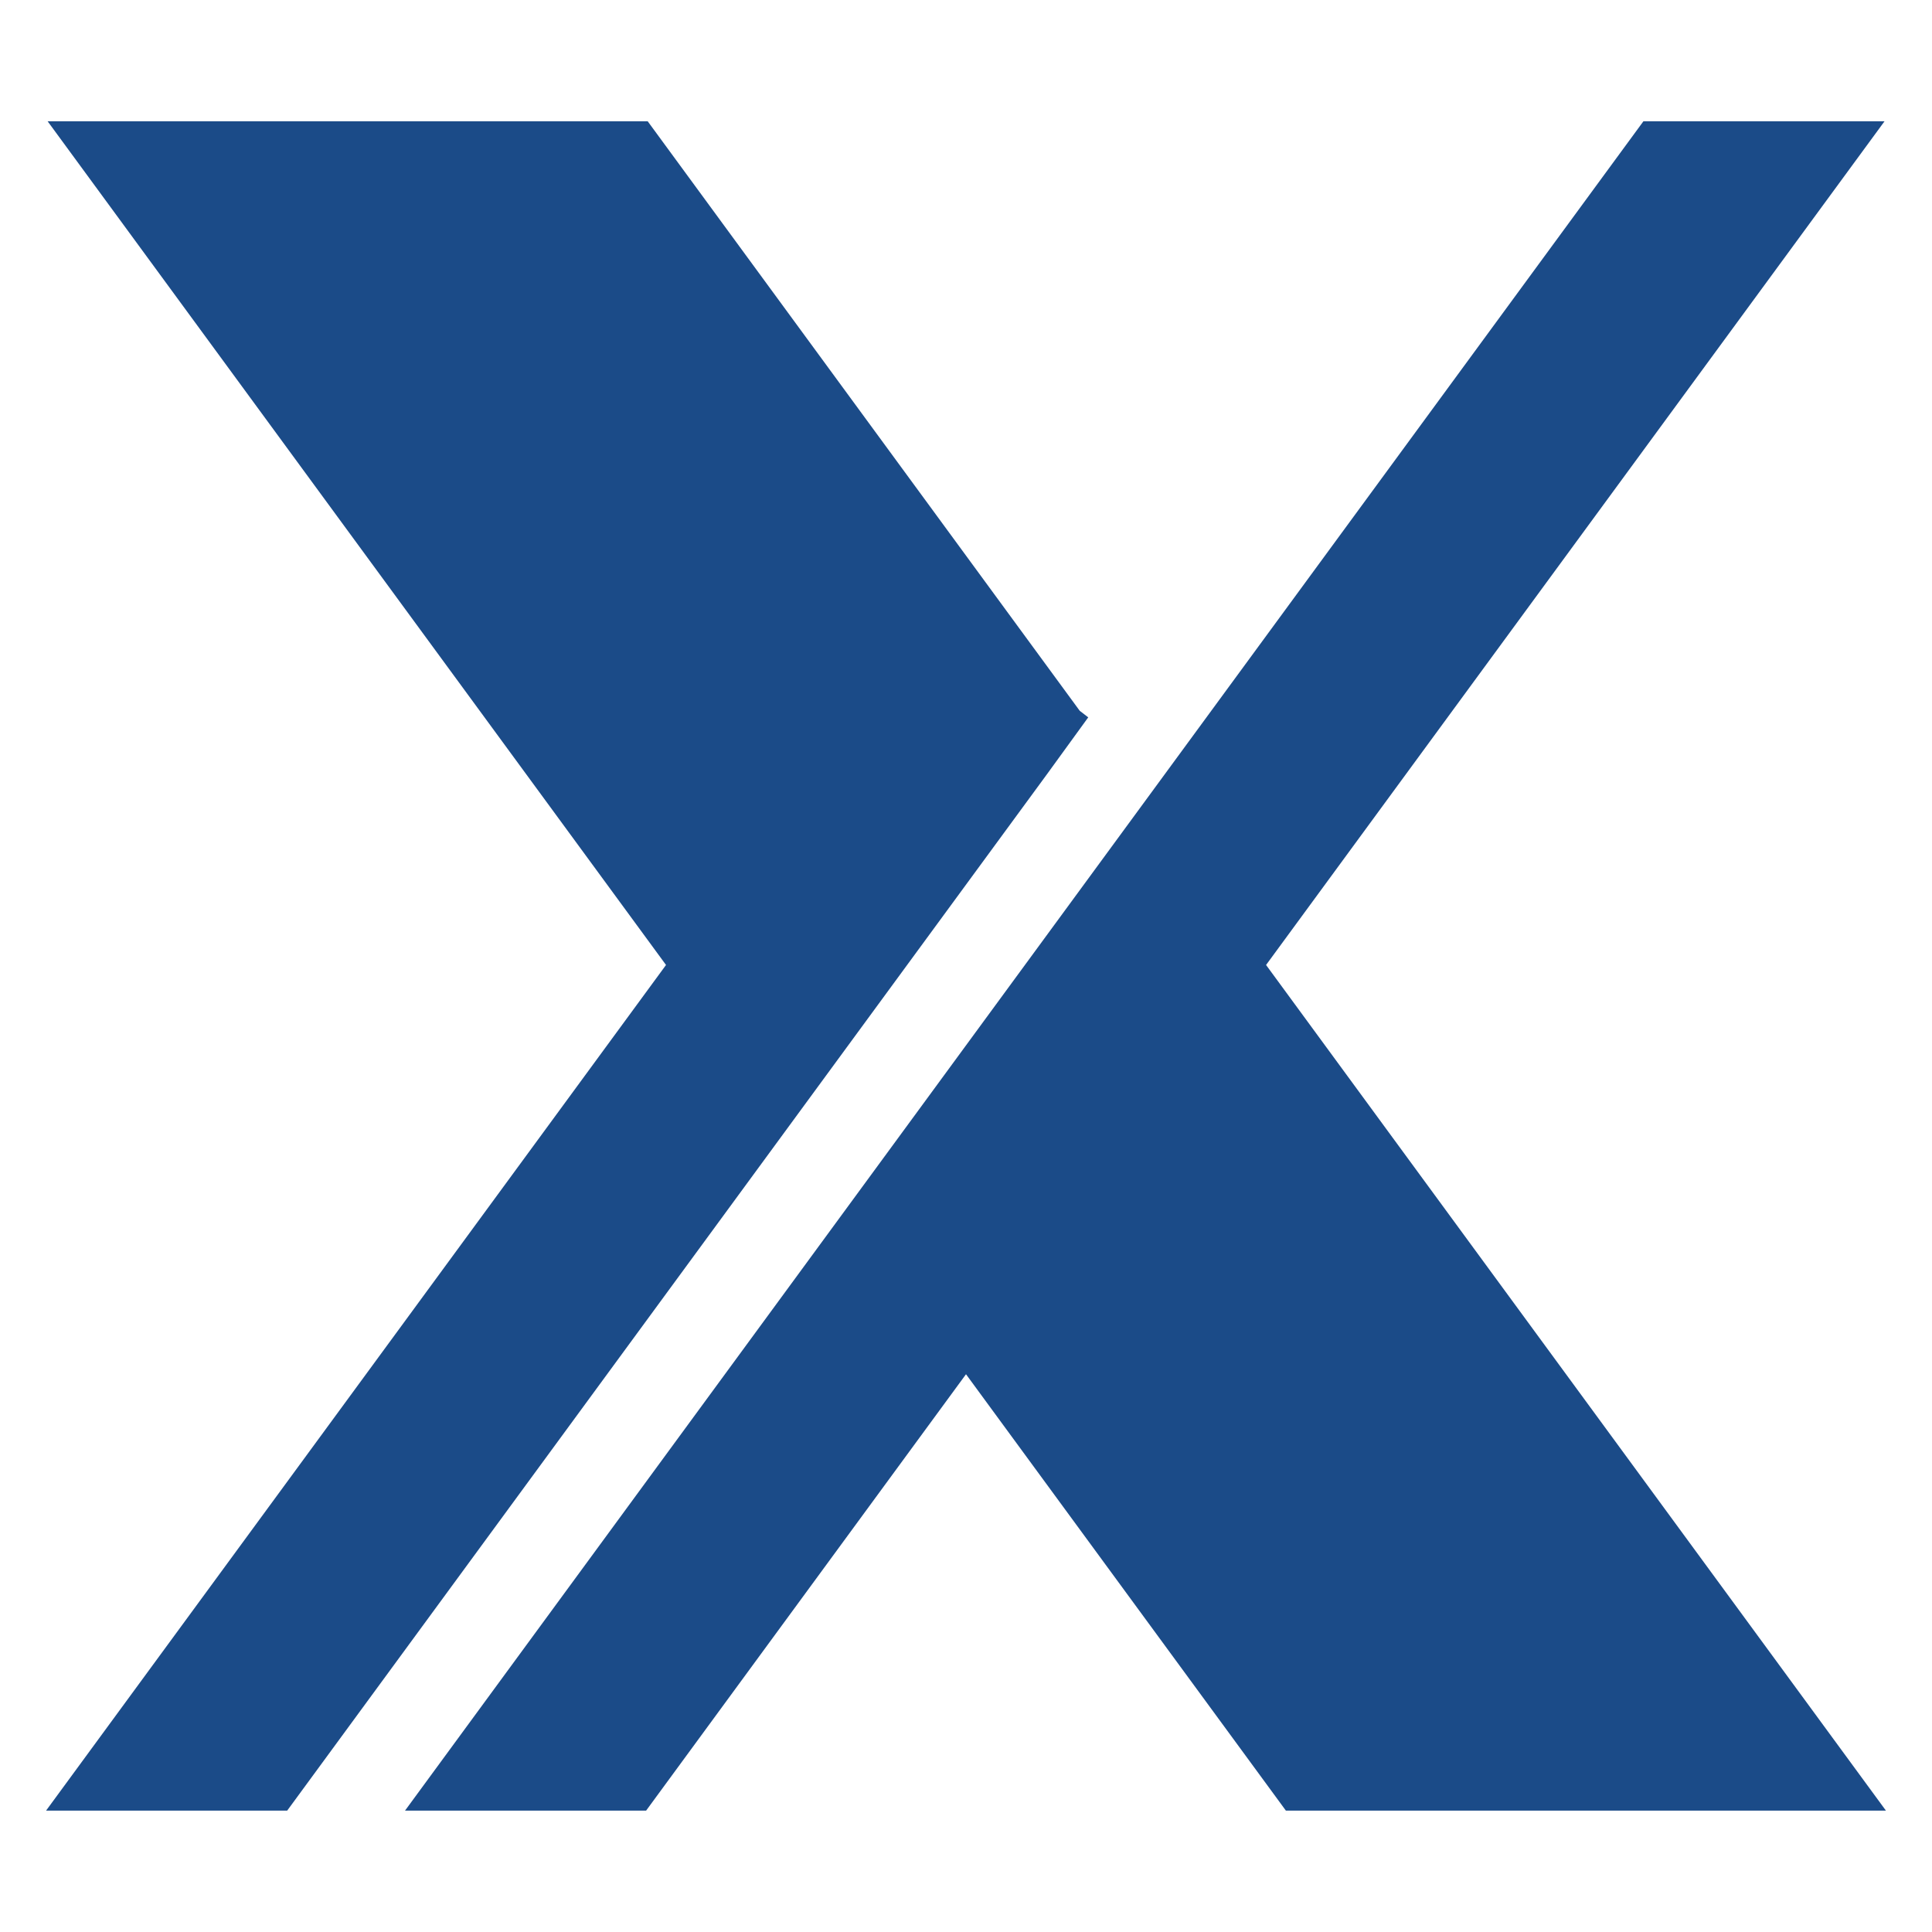 <svg xmlns="http://www.w3.org/2000/svg" xmlns:xlink="http://www.w3.org/1999/xlink" width="128" zoomAndPan="magnify" viewBox="0 0 96 96" height="128" preserveAspectRatio="xMidYMid meet" version="1.0"><defs><clipPath id="6fa81c0500"><path d="M 2.289 6.004 L 55 6.004 L 55 90 L 2.289 90 Z M 2.289 6.004 " clip-rule="nonzero"/></clipPath><clipPath id="d126f833b2"><path d="M 20 6.004 L 93.789 6.004 L 93.789 90 L 20 90 Z M 20 6.004 " clip-rule="nonzero"/></clipPath></defs><g clip-path="url(#6fa81c0500)"><path fill="#1b4b88" d="M 2.289 89.969 L 33.094 47.949 L 2.367 6.027 L 32.184 6.027 L 53.652 35.32 L 54.074 35.645 L 51.996 38.508 L 14.27 89.969 Z M 2.289 89.969 " fill-opacity="1" fill-rule="nonzero"/></g><g clip-path="url(#d126f833b2)"><path fill="#1b4b88" d="M 63.895 89.969 L 48 68.285 L 32.105 89.969 L 20.125 89.969 L 81.66 6.027 L 93.641 6.027 L 62.91 47.949 L 93.711 89.969 Z M 63.895 89.969 " fill-opacity="1" fill-rule="nonzero"/></g></svg>